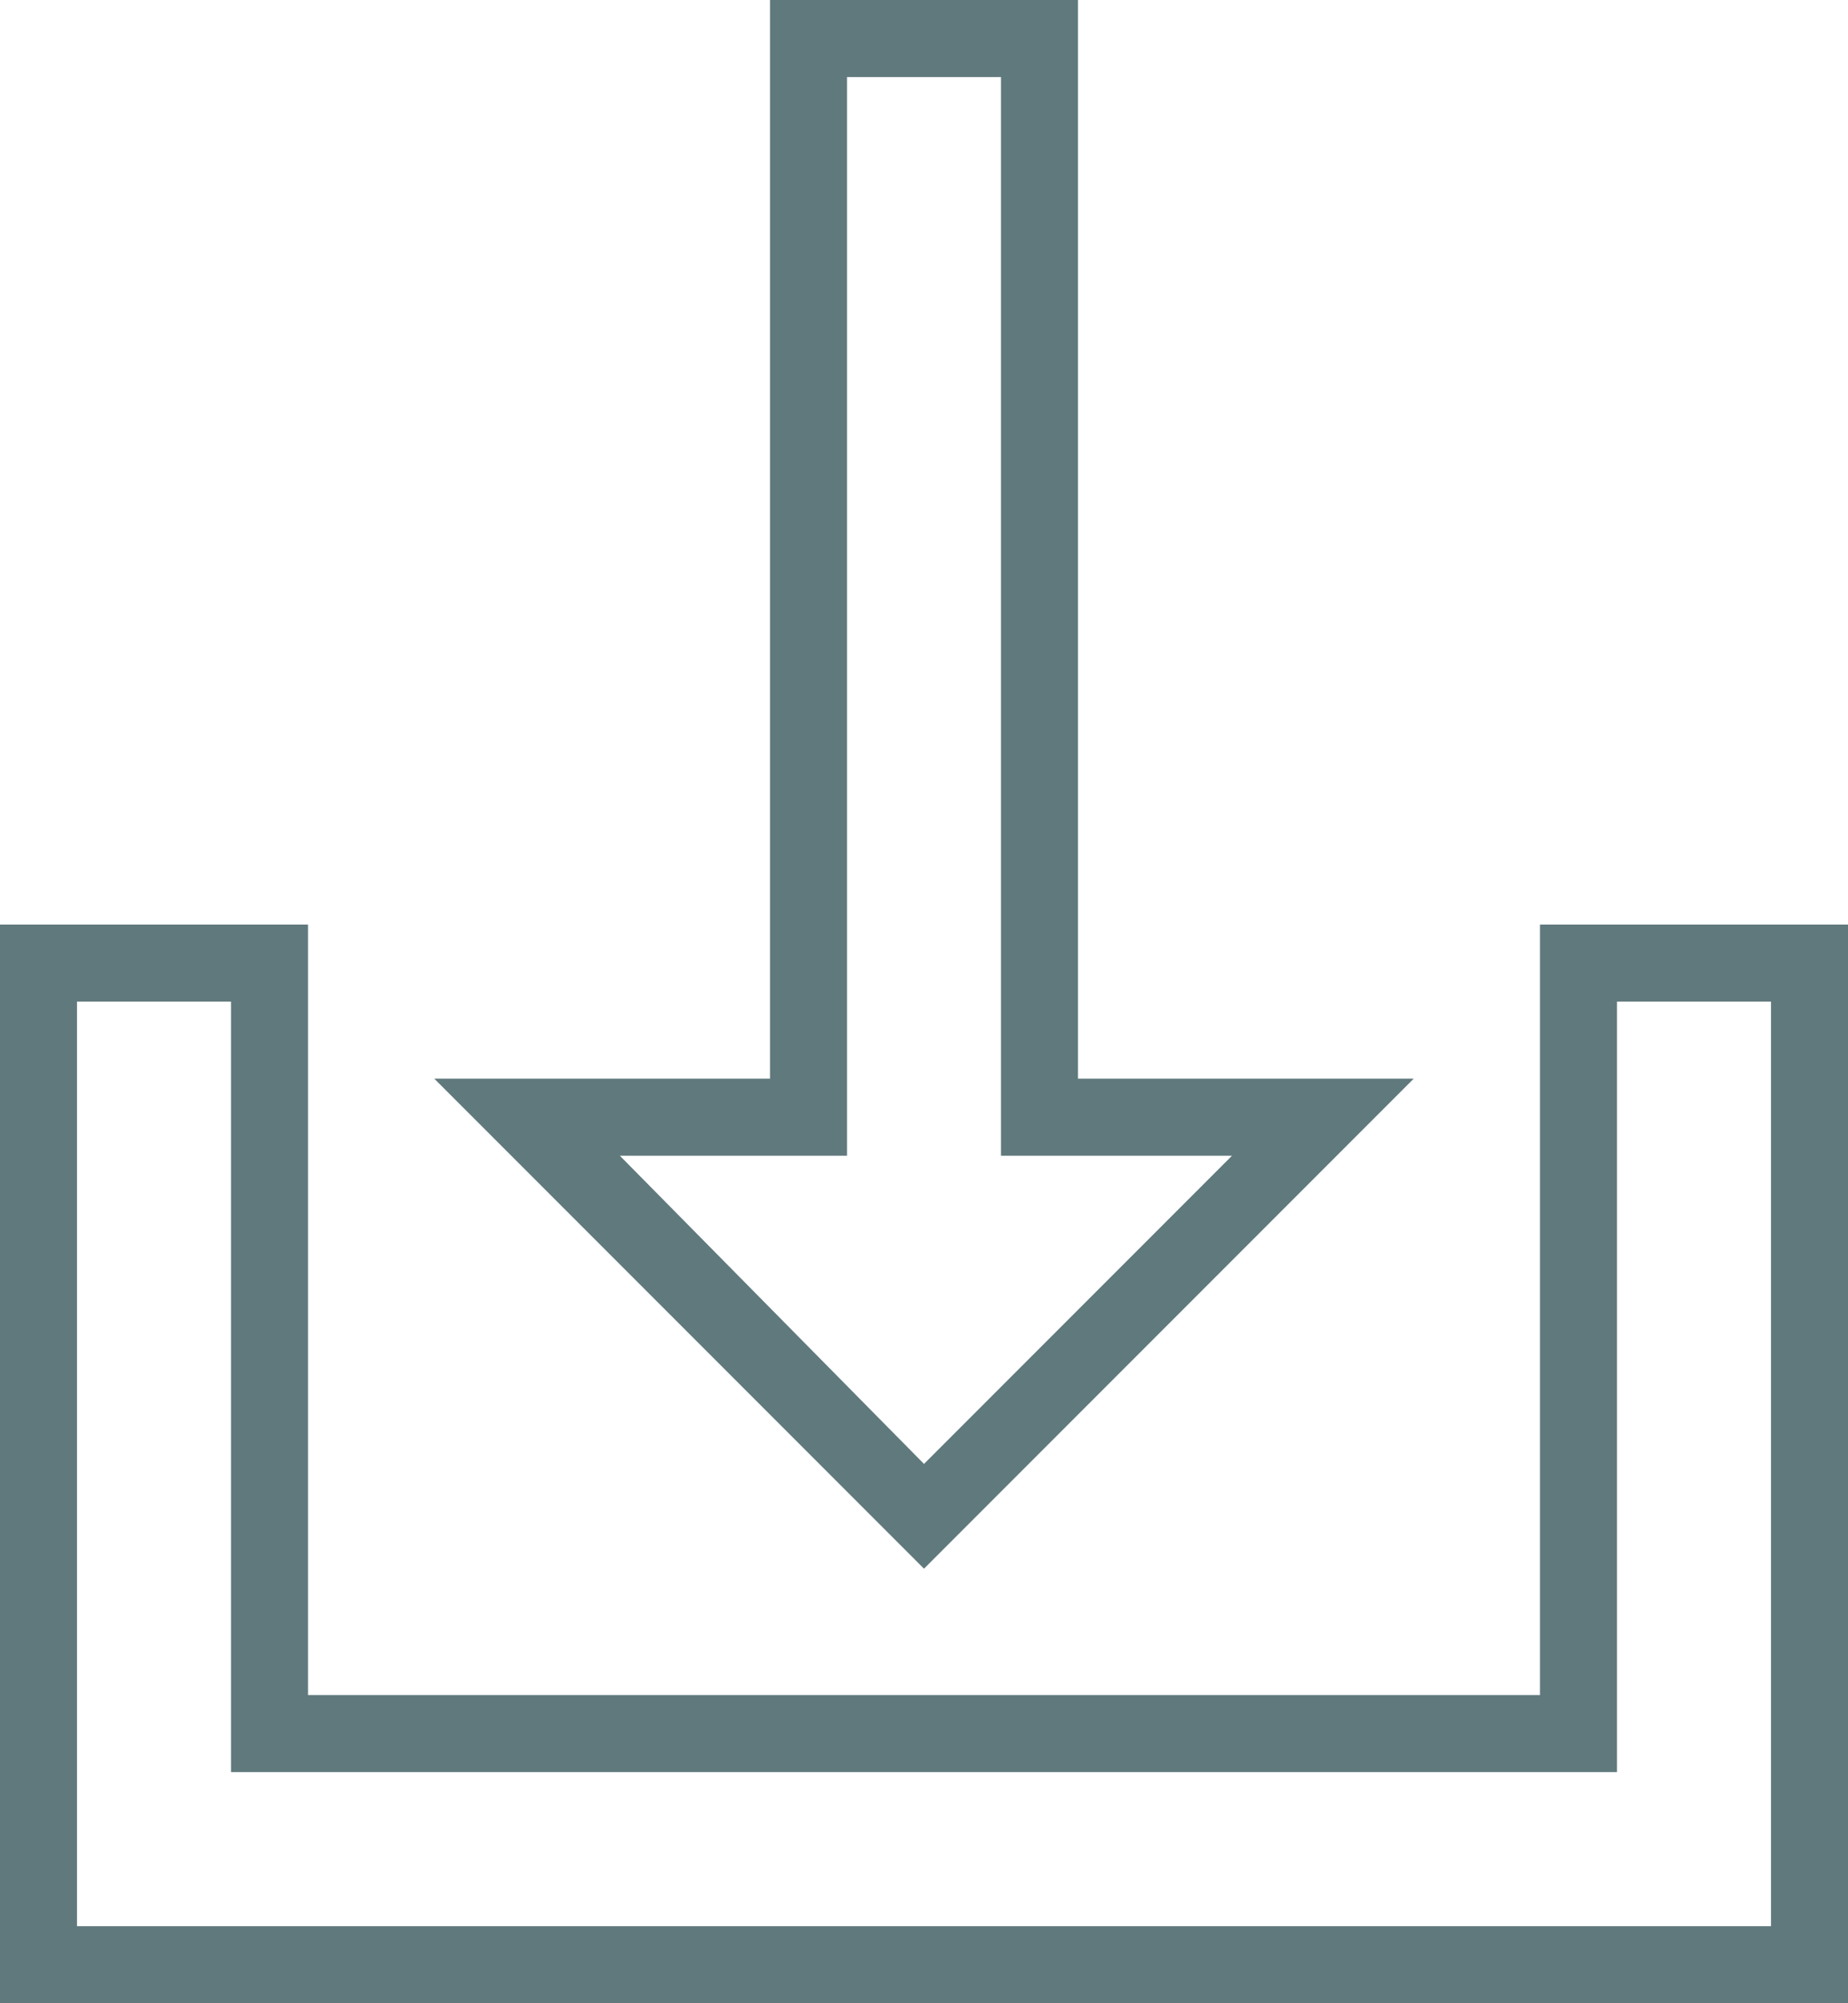 <svg xmlns="http://www.w3.org/2000/svg" viewBox="0 0 24 26"><defs><style>.cls-1{fill:#60797d;}</style></defs><title>color-paid-main</title><g id="Palette"><path class="cls-1" d="M23,13V25H1V13H3V23H21V13h2m1-1H20V22H4V12H0V26H24V12Z"/><path class="cls-1" d="M13,1V15H16L12,19,8.05,15H11V1h2m1-1H10V14H5.64L12,20.36,18.36,14H14V0Z"/></g></svg>